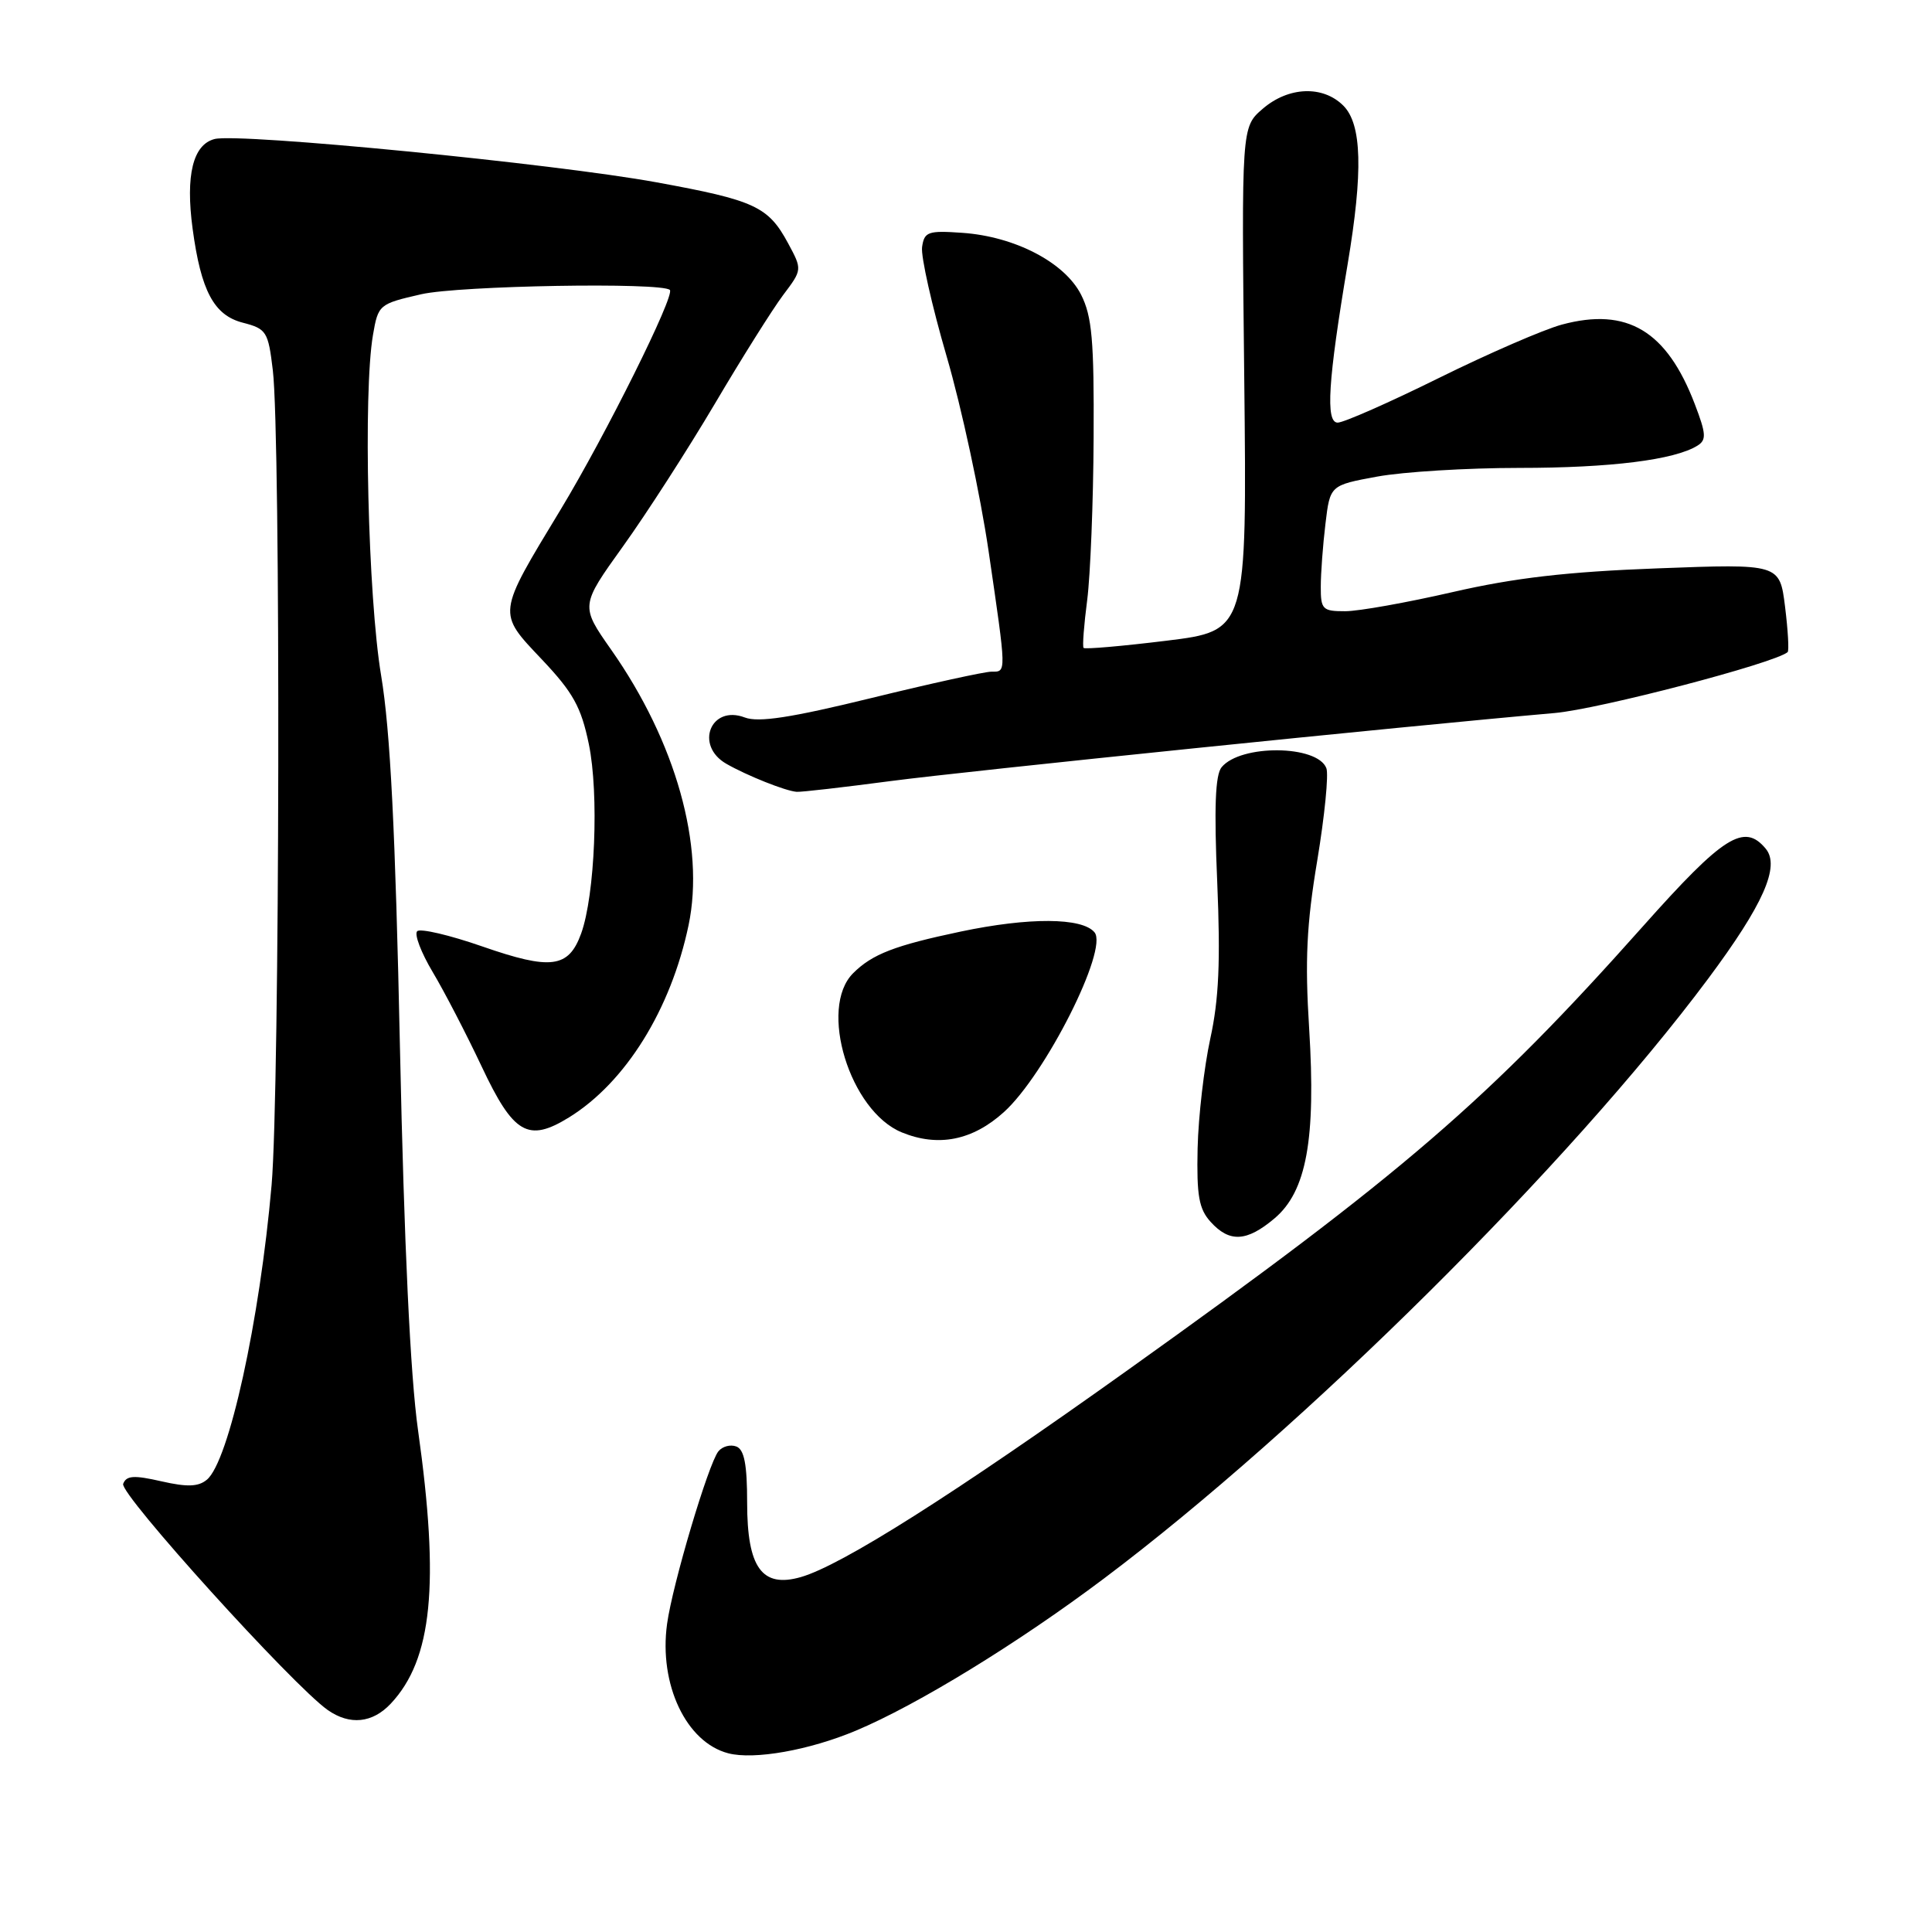<?xml version="1.0" encoding="UTF-8" standalone="no"?>
<!DOCTYPE svg PUBLIC "-//W3C//DTD SVG 1.1//EN" "http://www.w3.org/Graphics/SVG/1.1/DTD/svg11.dtd" >
<svg xmlns="http://www.w3.org/2000/svg" xmlns:xlink="http://www.w3.org/1999/xlink" version="1.1" viewBox="0 0 256 256">
 <g >
 <path fill="currentColor"
d=" M 113.41 229.32 C 121.56 225.90 134.90 217.72 146.27 209.17 C 172.71 189.30 208.06 154.21 226.32 129.71 C 233.65 119.87 235.90 114.79 233.97 112.46 C 231.11 109.01 228.38 110.74 217.69 122.75 C 197.20 145.77 185.89 155.51 149.52 181.48 C 126.43 197.97 111.52 207.42 106.12 208.97 C 100.96 210.45 99.00 207.73 99.00 199.11 C 99.00 194.06 98.62 192.07 97.57 191.67 C 96.79 191.37 95.72 191.65 95.19 192.31 C 93.86 193.97 89.11 209.94 88.39 215.18 C 87.29 223.19 90.92 230.87 96.50 232.32 C 99.92 233.21 107.25 231.91 113.41 229.32 Z  M 51.78 225.74 C 57.28 219.88 58.27 209.96 55.39 189.50 C 54.37 182.29 53.55 164.90 53.00 139.00 C 52.39 110.12 51.72 96.81 50.50 89.50 C 48.76 79.08 48.11 52.00 49.42 44.39 C 50.11 40.36 50.23 40.27 55.81 38.99 C 60.83 37.84 87.71 37.38 88.76 38.42 C 89.47 39.13 80.24 57.68 74.30 67.50 C 65.81 81.52 65.86 81.10 71.81 87.39 C 75.94 91.76 77.00 93.67 78.02 98.58 C 79.39 105.18 78.84 118.64 77.00 123.71 C 75.34 128.27 73.00 128.57 63.94 125.42 C 59.58 123.90 55.68 122.99 55.28 123.39 C 54.87 123.79 55.80 126.23 57.34 128.81 C 58.88 131.39 61.79 137.01 63.81 141.29 C 68.04 150.28 69.97 151.41 75.40 148.06 C 82.89 143.43 88.89 133.78 91.24 122.59 C 93.43 112.13 89.55 98.30 80.99 86.10 C 76.90 80.27 76.90 80.27 82.56 72.38 C 85.67 68.05 91.14 59.55 94.72 53.50 C 98.29 47.45 102.36 40.98 103.76 39.11 C 106.31 35.73 106.31 35.73 104.43 32.24 C 101.80 27.36 100.03 26.54 87.00 24.16 C 73.45 21.68 31.74 17.60 28.44 18.42 C 25.57 19.15 24.57 23.21 25.52 30.29 C 26.63 38.55 28.35 41.78 32.18 42.76 C 35.31 43.57 35.54 43.93 36.15 49.06 C 37.21 57.87 37.07 144.47 35.99 157.00 C 34.42 175.00 30.33 193.65 27.41 196.07 C 26.28 197.01 24.80 197.06 21.38 196.28 C 17.74 195.45 16.74 195.51 16.32 196.62 C 15.81 197.93 38.84 223.37 43.43 226.59 C 46.35 228.63 49.35 228.33 51.78 225.74 Z  M 168.86 161.46 C 173.12 157.88 174.38 150.97 173.47 136.29 C 172.90 127.26 173.13 122.47 174.54 114.04 C 175.52 108.13 176.07 102.62 175.75 101.79 C 174.57 98.70 164.40 98.60 161.87 101.66 C 161.03 102.67 160.86 107.01 161.29 116.91 C 161.73 127.34 161.51 132.43 160.37 137.62 C 159.55 141.40 158.79 147.94 158.69 152.15 C 158.55 158.43 158.86 160.19 160.41 161.90 C 162.91 164.67 165.19 164.55 168.86 161.46 Z  M 133.02 147.36 C 138.51 142.40 146.89 125.78 145.03 123.54 C 143.40 121.57 136.37 121.53 127.29 123.44 C 118.55 125.28 115.57 126.43 113.04 128.96 C 108.42 133.58 112.60 147.23 119.50 150.05 C 124.31 152.02 128.86 151.12 133.02 147.36 Z  M 118.06 103.49 C 128.17 102.16 185.82 96.25 206.00 94.48 C 211.90 93.96 235.12 87.89 236.87 86.41 C 237.07 86.23 236.92 83.53 236.53 80.40 C 235.82 74.70 235.82 74.70 219.66 75.31 C 207.65 75.76 200.68 76.57 192.50 78.45 C 186.45 79.84 180.04 80.99 178.25 80.99 C 175.25 81.00 175.00 80.75 175.01 77.75 C 175.01 75.96 175.29 72.21 175.63 69.40 C 176.24 64.30 176.24 64.30 182.49 63.15 C 185.92 62.52 194.39 62.00 201.32 62.00 C 213.38 62.00 221.89 60.94 224.92 59.05 C 226.13 58.30 226.08 57.49 224.57 53.55 C 220.86 43.83 215.61 40.68 206.96 43.01 C 204.57 43.65 197.23 46.84 190.65 50.09 C 184.08 53.34 178.04 56.00 177.25 56.00 C 175.62 56.00 175.97 50.46 178.57 35.00 C 180.63 22.72 180.46 16.46 178.00 14.00 C 175.29 11.29 170.73 11.47 167.31 14.42 C 164.50 16.84 164.50 16.84 164.87 50.22 C 165.23 83.59 165.23 83.59 154.55 84.90 C 148.68 85.62 143.74 86.05 143.58 85.85 C 143.41 85.66 143.63 82.80 144.06 79.50 C 144.48 76.20 144.87 66.53 144.91 58.00 C 144.98 45.11 144.70 41.92 143.25 39.05 C 141.08 34.77 134.47 31.33 127.50 30.85 C 122.96 30.53 122.47 30.71 122.18 32.74 C 122.01 33.97 123.47 40.49 125.44 47.24 C 127.41 53.98 129.90 65.58 130.99 73.00 C 133.39 89.43 133.38 89.00 131.37 89.00 C 130.47 89.00 123.30 90.57 115.43 92.50 C 104.81 95.10 100.50 95.76 98.69 95.07 C 94.17 93.35 92.01 98.79 96.25 101.21 C 98.99 102.78 104.11 104.82 105.56 104.92 C 106.15 104.97 111.77 104.32 118.06 103.49 Z "/>
</g>
</svg>